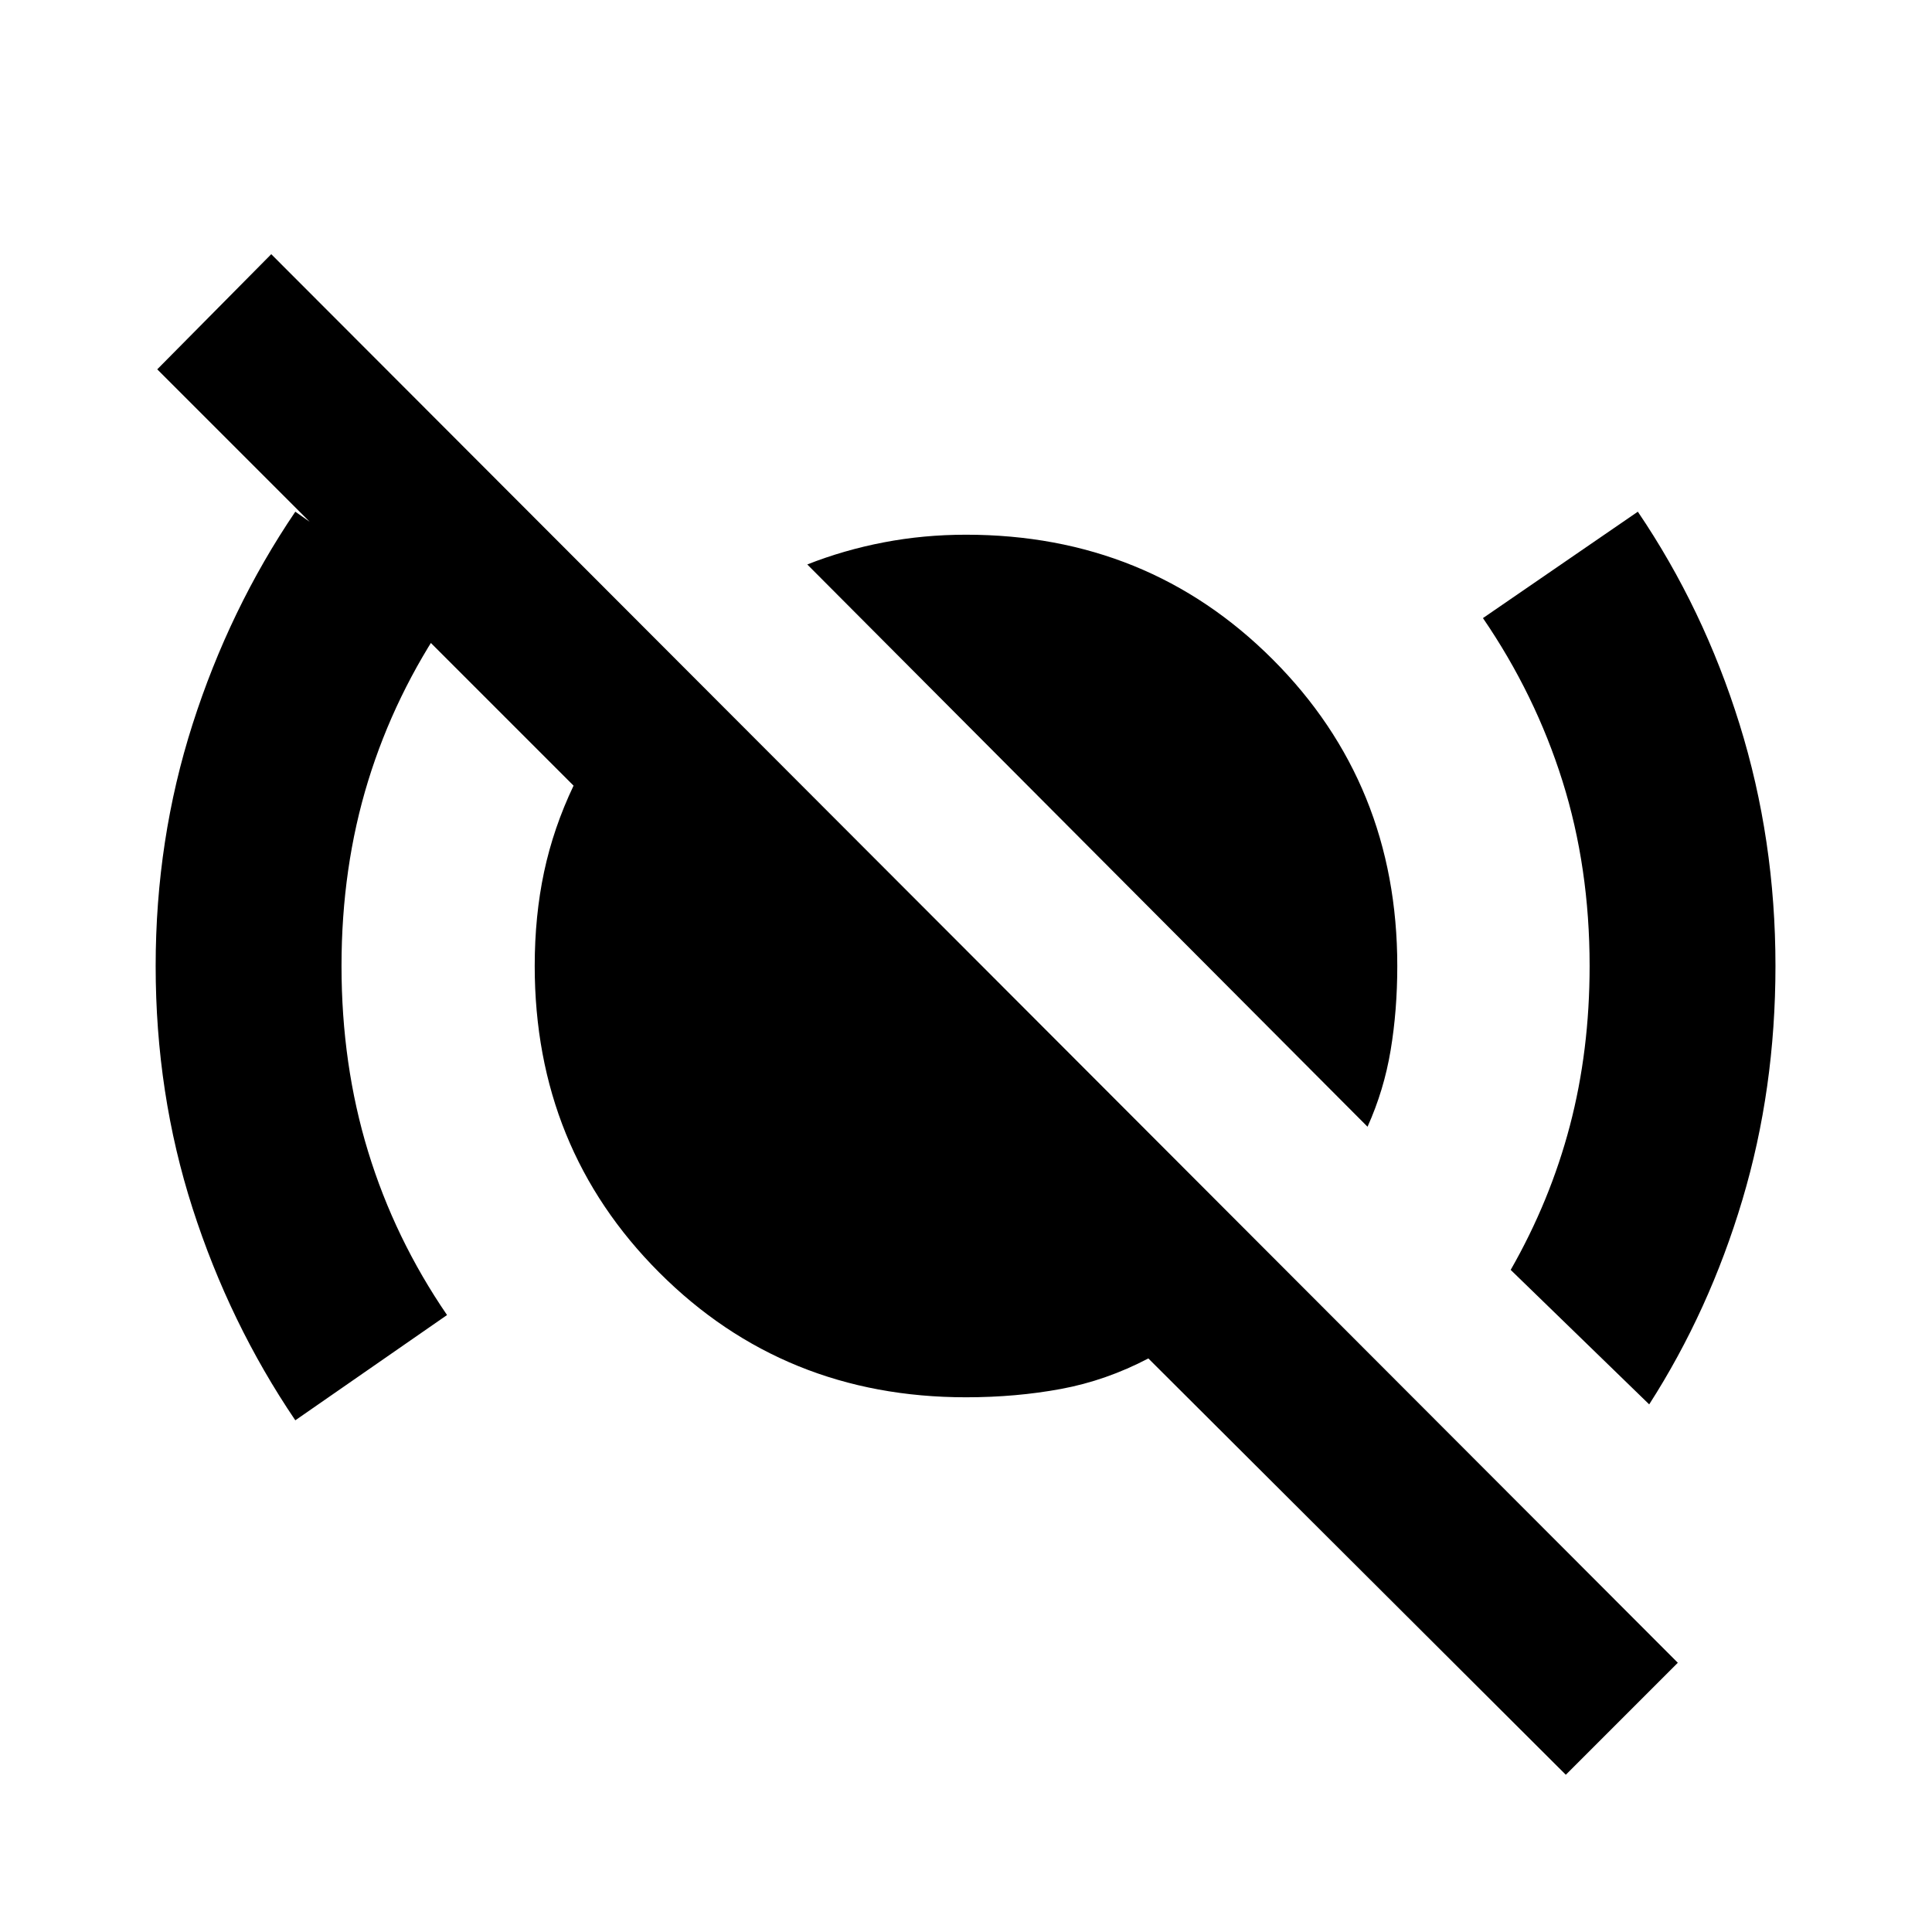 <svg xmlns="http://www.w3.org/2000/svg" height="20" viewBox="0 -960 960 960" width="20"><path d="M146.738-254.26q-32.695-48.261-51.043-105.305Q77.347-416.609 77.347-480q0-62.826 18.348-120.152 18.348-57.327 51.043-105.588l75.392 52.87q-26 38-39.217 80.935Q169.696-529 169.696-480t13.217 92.217q13.217 43.218 39.217 81.218l-75.392 52.305Zm532.784-145.871L401.131-679.522q18.174-7.174 38-10.978 19.826-3.804 40.869-3.804 90.435 0 152.37 61.934 61.934 61.935 61.934 152.37 0 22.043-3.304 41.869t-11.478 38Zm139.957 137.957-68.827-66.827q19.609-34.304 29.413-71.63 9.805-37.326 9.805-79.369 0-49-13.5-91.935t-39.5-80.935l76.957-52.87q32.696 48.261 50.543 105.588Q882.218-542.826 882.218-480q0 61.13-16.434 116.196-16.435 55.065-46.305 101.63ZM778.044-78.13 570.609-285q-21 11-43.37 15.152-22.369 4.152-47.239 4.152-90.435 0-152.37-61.934-61.934-61.935-61.934-152.37 0-24.87 4.652-46.739Q275-548.609 285-569.609L78.13-776.479l56.652-57.217 698.914 699.914-55.652 55.652Z"/></svg>